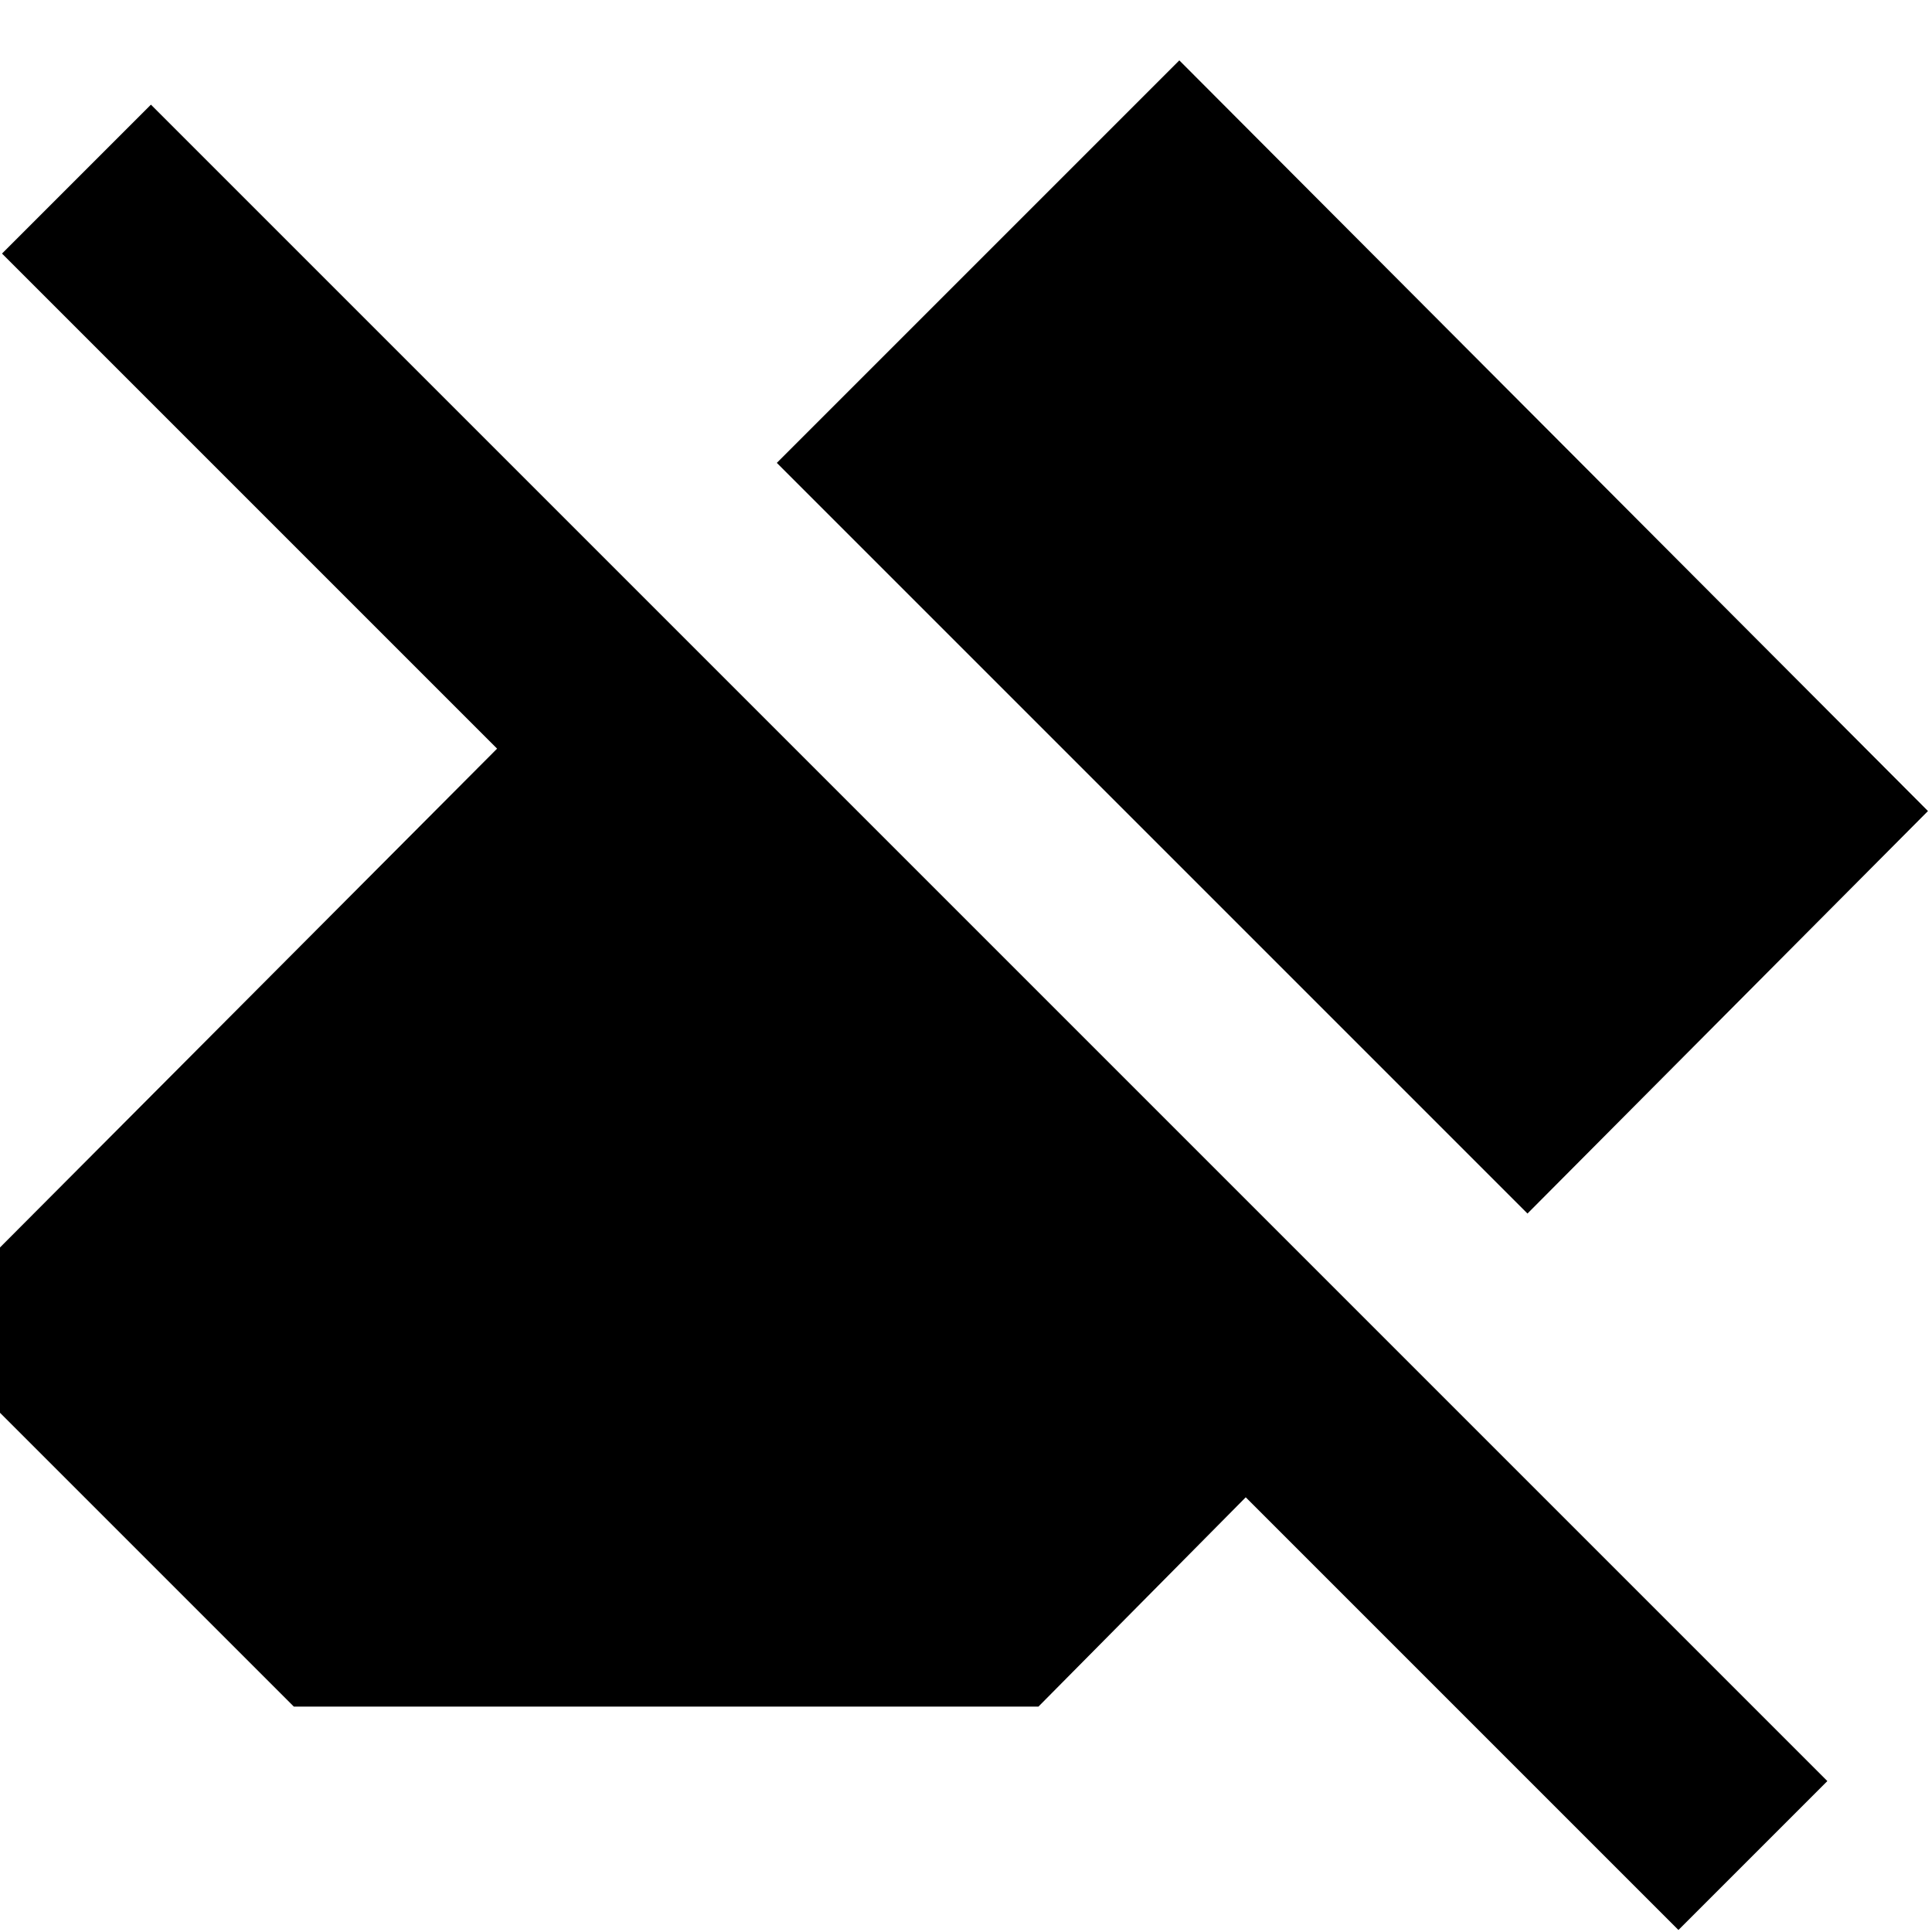 <svg xmlns="http://www.w3.org/2000/svg" height="24" viewBox="0 -960 960 960" width="24"><path d="M834-1 619-216 516-112H146L-41-299l288-289L1-834l74-74L908-75 834-1Zm-75-356L386-730l200-200 372 373-199 200Z"/></svg>